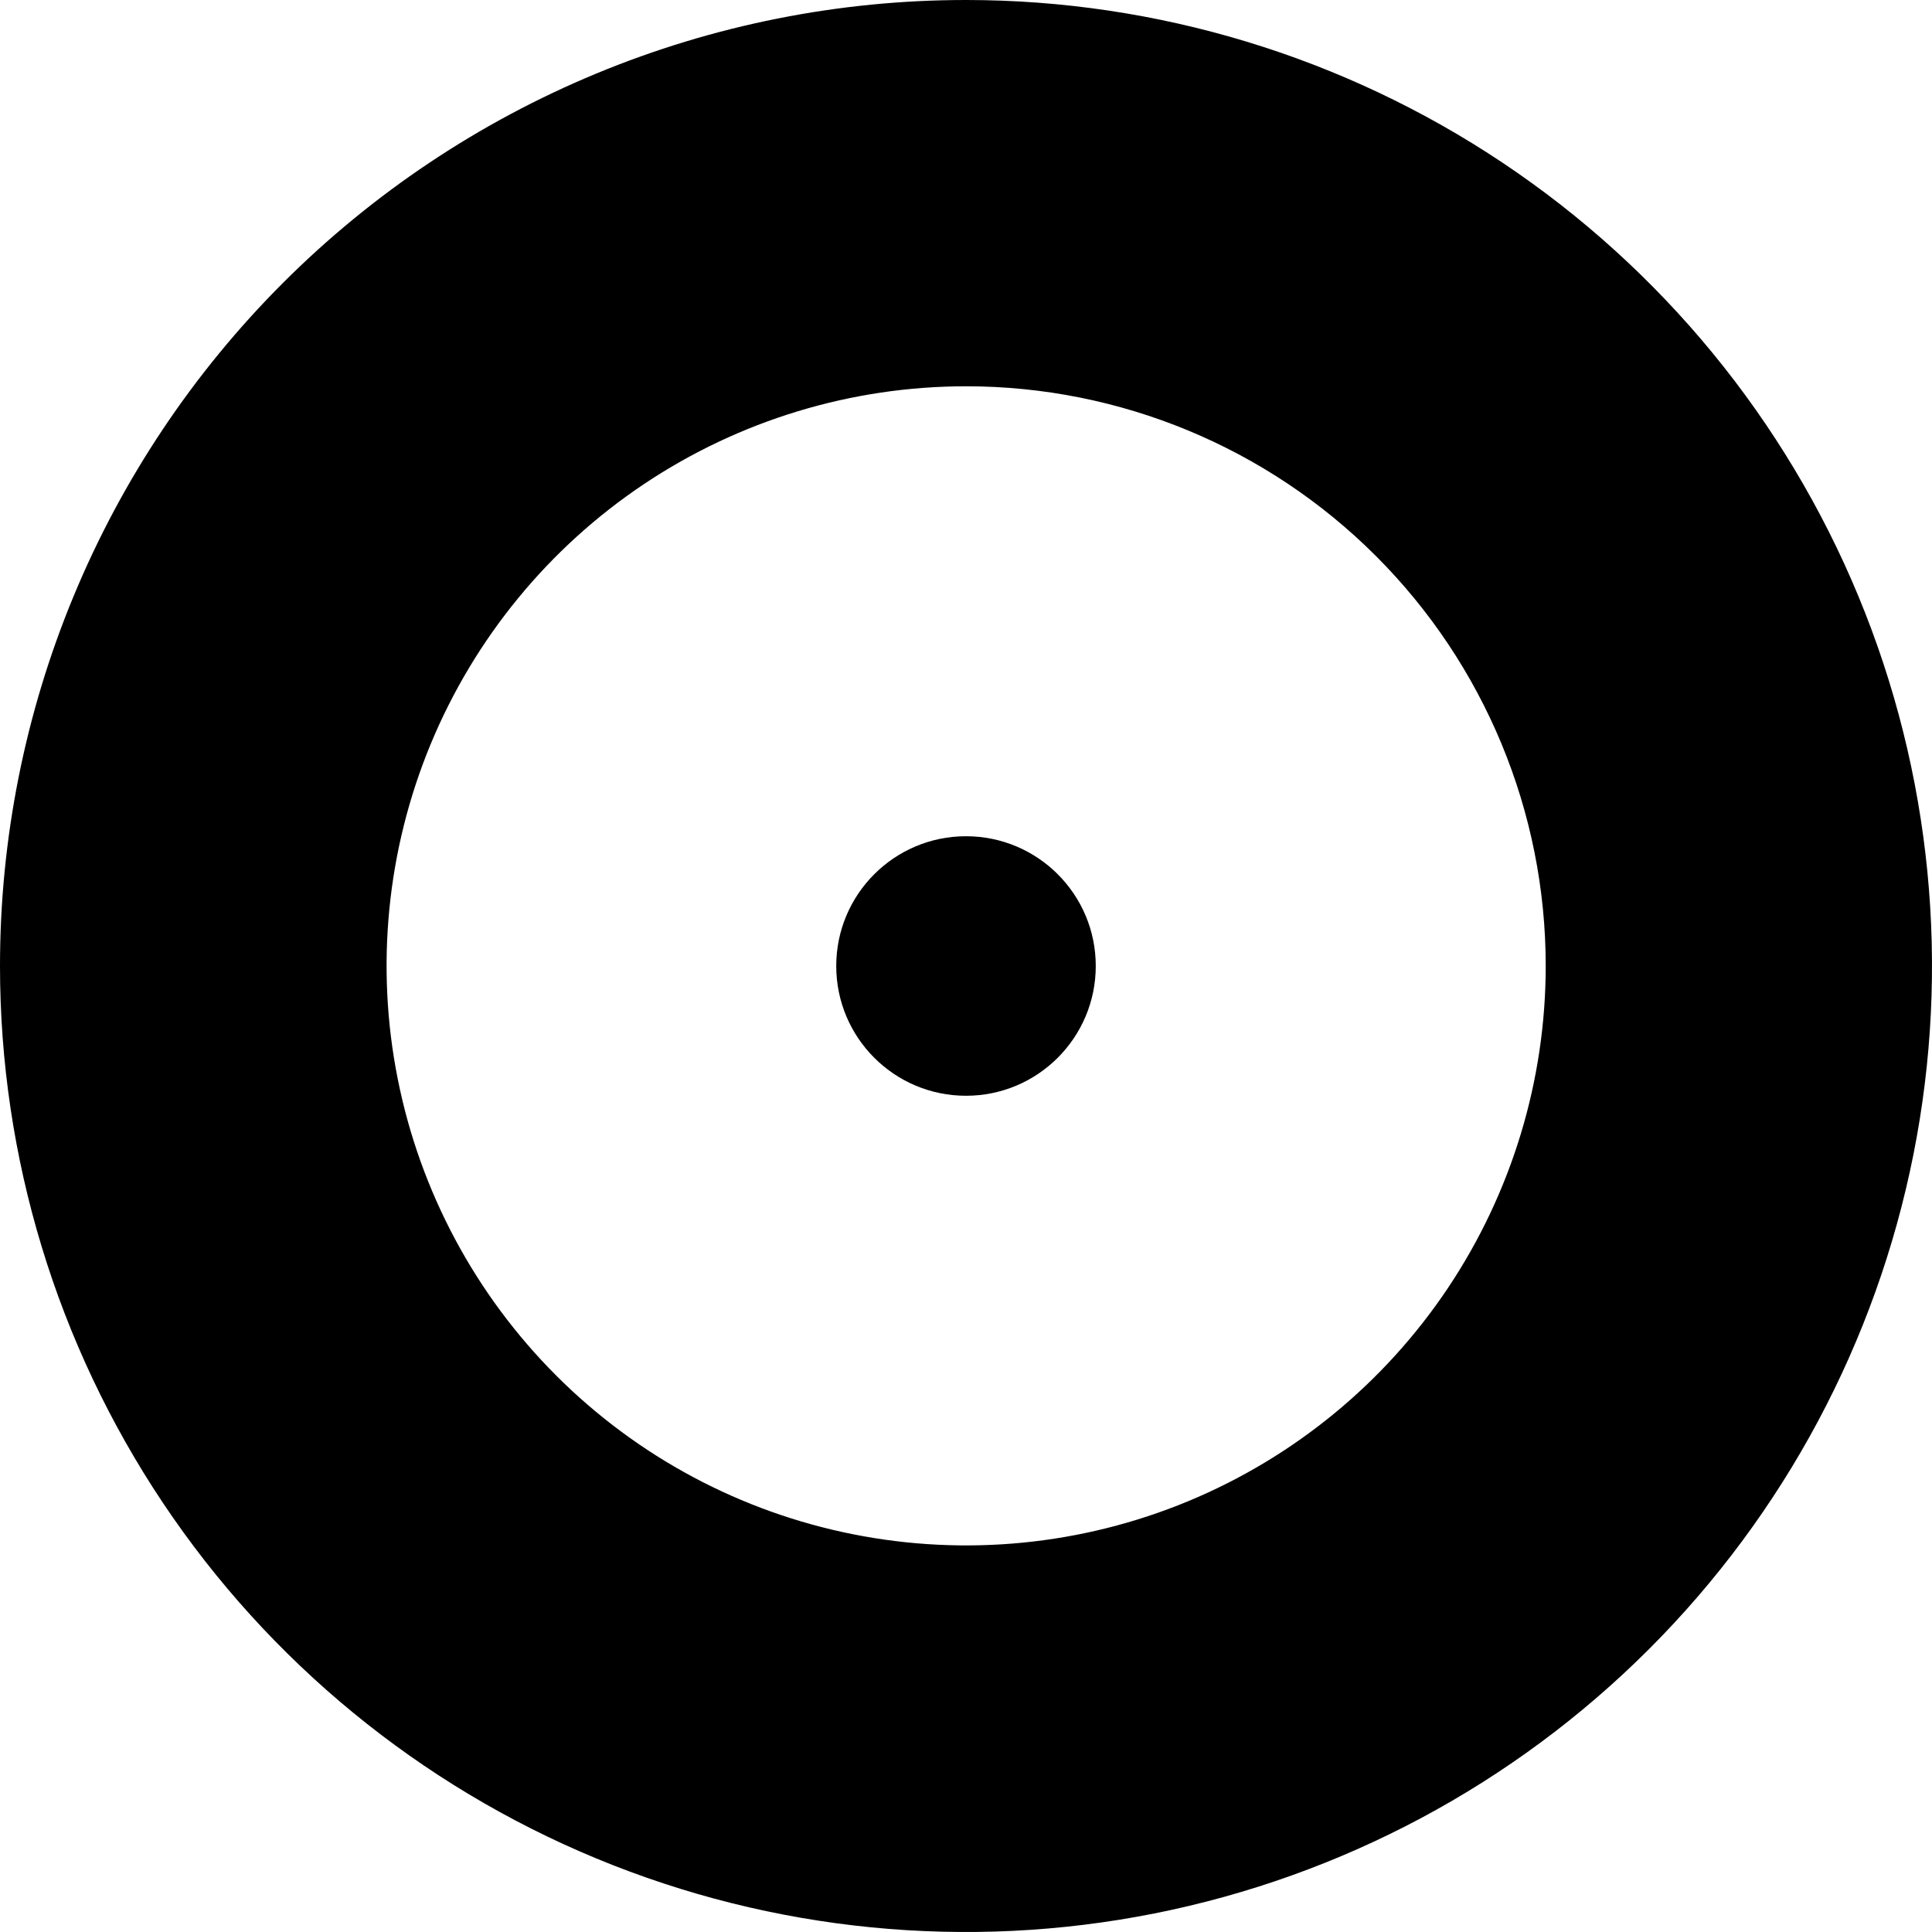 <svg width="67" height="67" viewBox="0 0 67 67" fill="none" xmlns="http://www.w3.org/2000/svg">
<path d="M33.505 4.23197e-07C40.13 0.001 46.607 1.967 52.115 5.648C57.623 9.329 61.916 14.562 64.451 20.683C66.986 26.804 67.649 33.539 66.356 40.037C65.063 46.535 61.873 52.503 57.188 57.188C52.503 61.873 46.535 65.063 40.037 66.356C33.539 67.649 26.804 66.986 20.683 64.451C14.562 61.916 9.329 57.623 5.648 52.115C1.967 46.607 0.001 40.13 4.23208e-07 33.505C-0.001 29.105 0.865 24.748 2.549 20.683C4.233 16.617 6.701 12.923 9.812 9.812C12.923 6.701 16.617 4.233 20.683 2.549C24.748 0.865 29.105 -0.001 33.505 4.23197e-07ZM33.505 13.396C29.53 13.396 25.644 14.575 22.339 16.783C19.034 18.991 16.458 22.131 14.936 25.803C13.415 29.476 13.017 33.517 13.793 37.416C14.568 41.315 16.482 44.896 19.293 47.707C22.104 50.518 25.685 52.432 29.584 53.207C33.483 53.983 37.524 53.585 41.197 52.064C44.869 50.542 48.008 47.966 50.217 44.661C52.425 41.356 53.604 37.47 53.604 33.495C53.604 28.164 51.487 23.052 47.717 19.283C43.948 15.513 38.836 13.396 33.505 13.396Z" fill="black"/>
<circle cx="33.5" cy="33.5" r="4.5" fill="black"/>
</svg>
